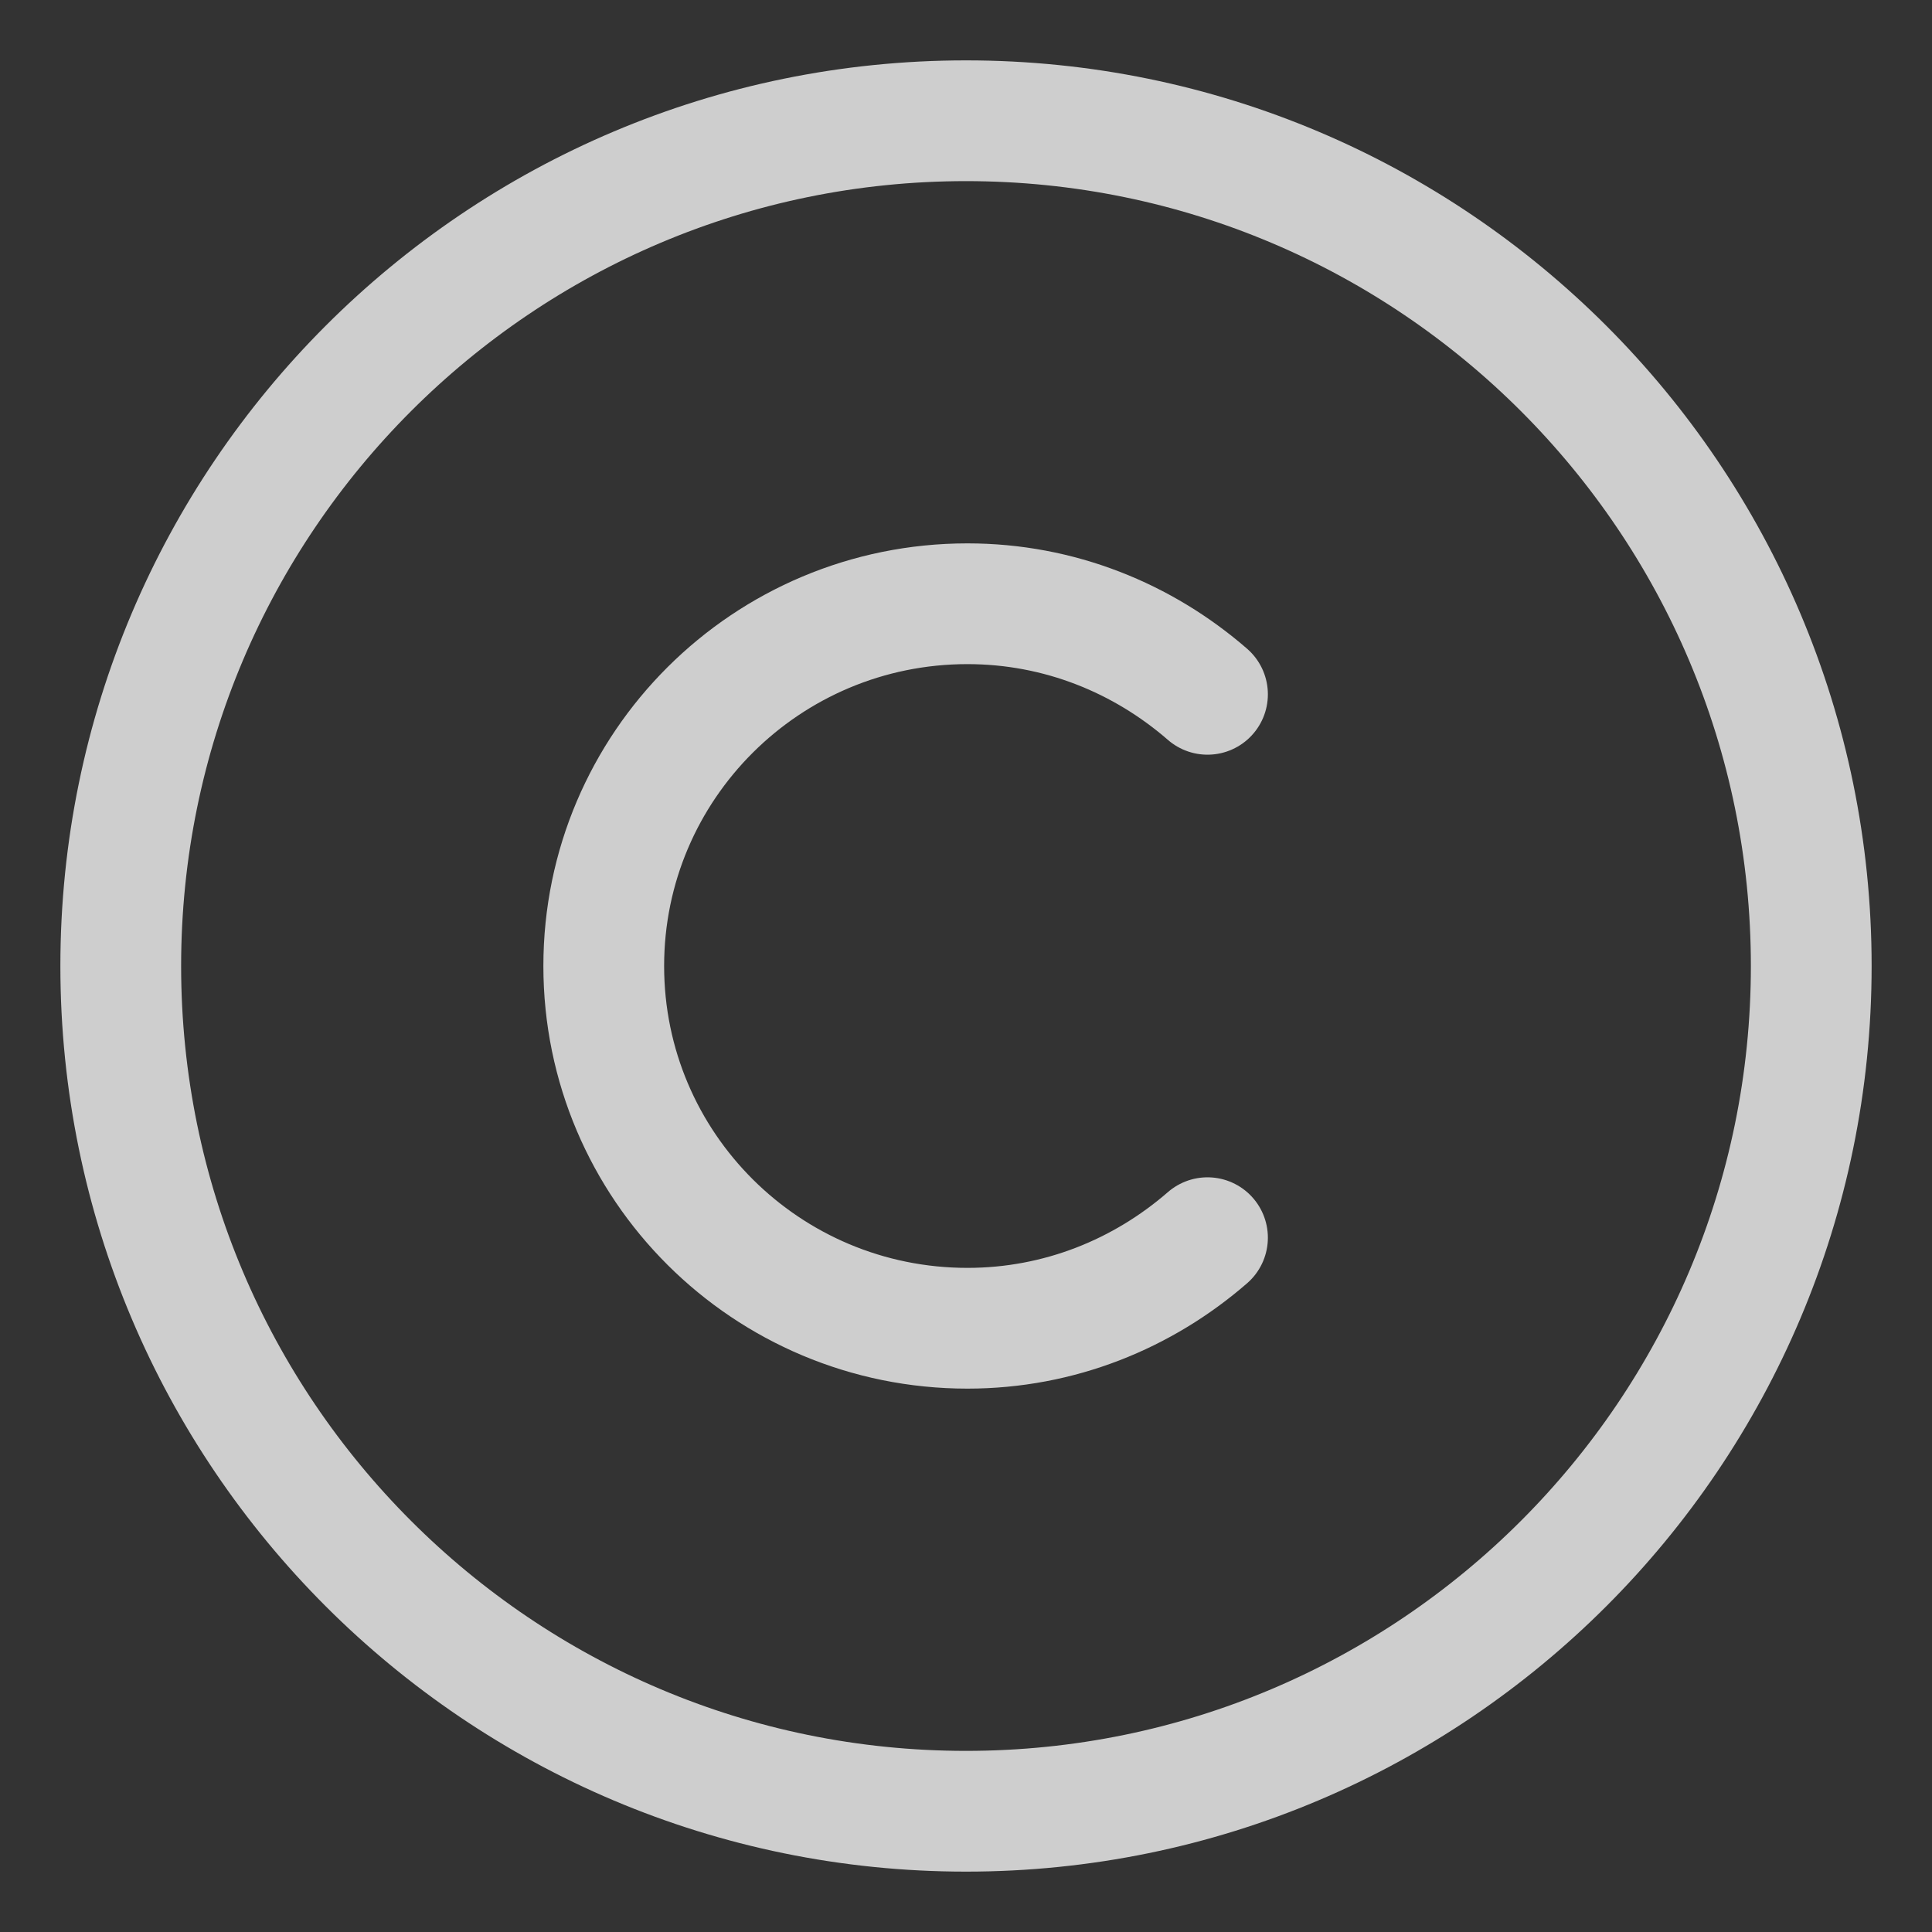 <svg width="16" height="16" viewBox="0 0 16 16" fill="none" xmlns="http://www.w3.org/2000/svg">
<rect x="0" y="0" width="16" height="16" fill="#333333" stroke="none"/>
<path d="M8 15C4.136 15 1 11.864 1 8C1 4.136 4.136 1 8 1C11.864 1 15 4.136 15 8C15 11.864 11.864 15 8 15Z" stroke="#F5F5F5" stroke-opacity="0.8" stroke-linecap="round" stroke-linejoin="round"/>
<path d="M10 10.25C9.465 10.715 8.773 11 8.012 11C6.348 11 5 9.658 5 8C5 6.343 6.348 5 8.012 5C8.773 5 9.465 5.285 10 5.75" stroke="#F5F5F5" stroke-opacity="0.8" stroke-linecap="round" stroke-linejoin="round"/>
</svg>
